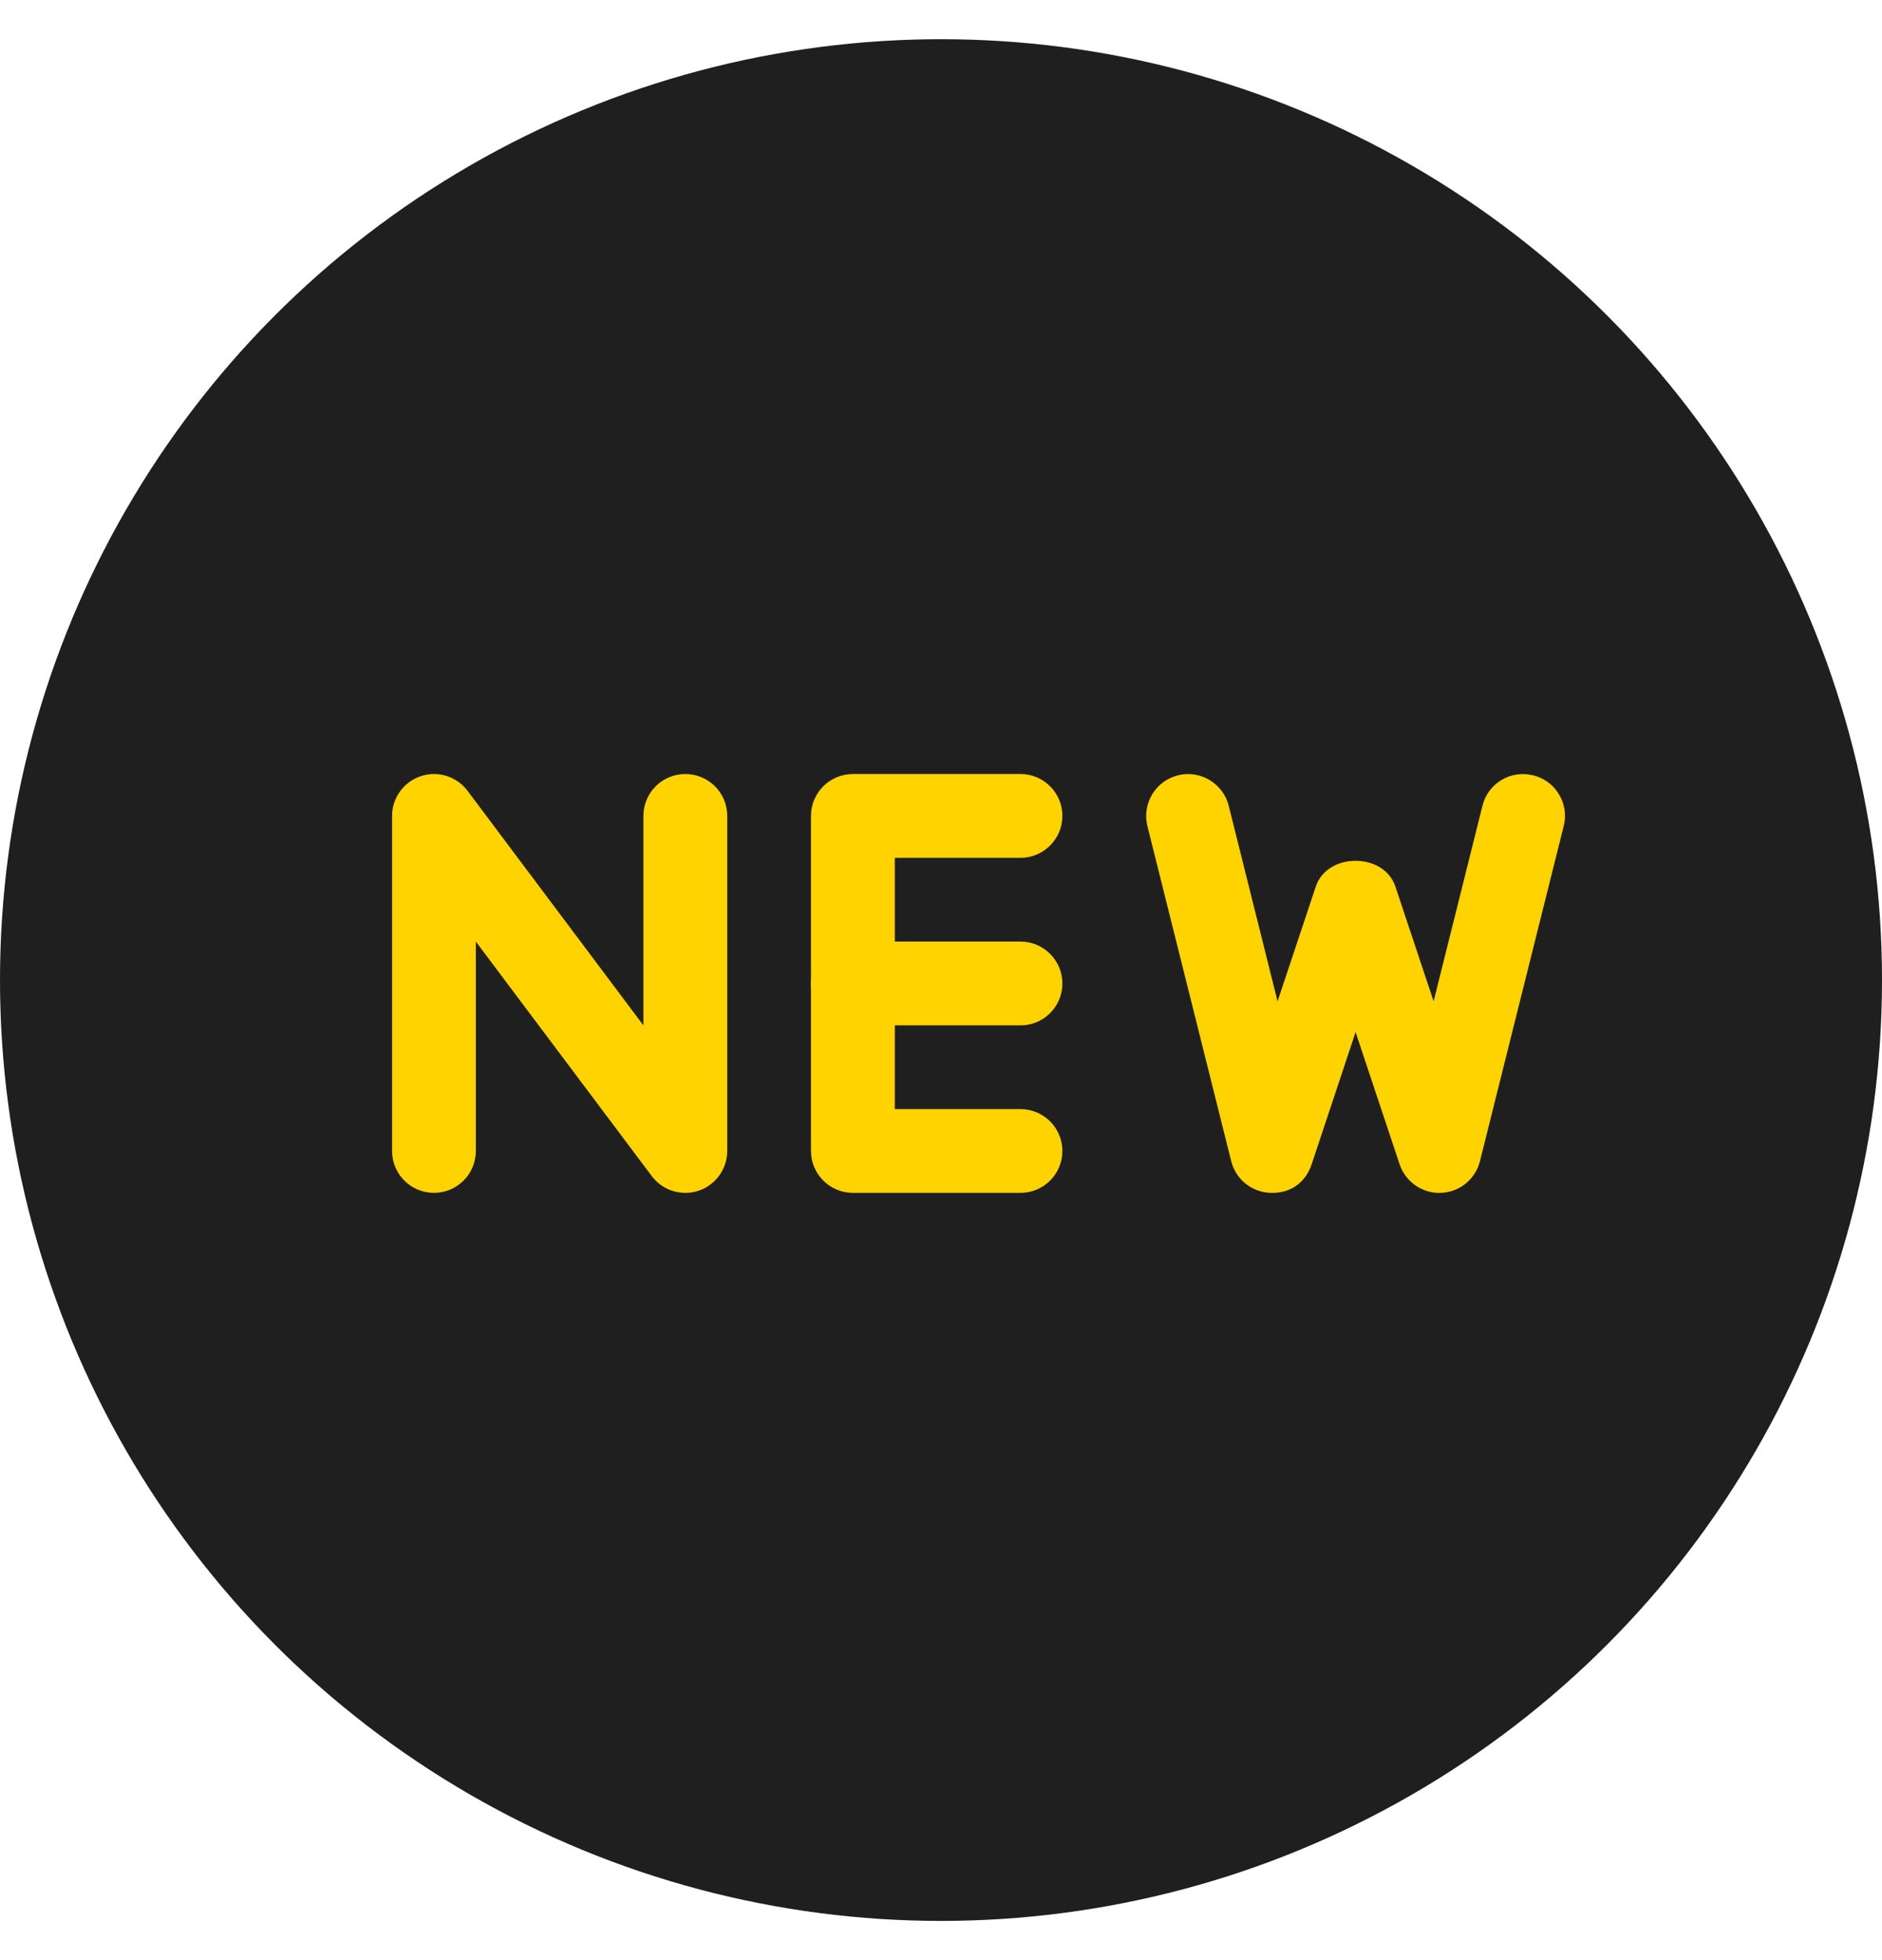 <svg width="24" height="25" viewBox="0 0 24 25" fill="none" xmlns="http://www.w3.org/2000/svg">
    <circle cx="12" cy="12.5" r="12" fill="#1F1F1F" />
    <path d="M8.74 9.872C8.445 9.872 8.205 10.111 8.205 10.406V13.078L5.962 10.086C5.824 9.902 5.582 9.826 5.365 9.9C5.259 9.935 5.167 10.003 5.101 10.094C5.035 10.185 5 10.294 5 10.406V14.68C5 14.975 5.239 15.214 5.534 15.214C5.829 15.214 6.068 14.975 6.068 14.68V12.009L8.312 15.001C8.362 15.067 8.427 15.121 8.501 15.158C8.575 15.195 8.657 15.214 8.74 15.214C8.796 15.214 8.853 15.206 8.908 15.187C9.015 15.151 9.107 15.083 9.173 14.992C9.238 14.902 9.274 14.792 9.274 14.68V10.406C9.274 10.111 9.035 9.872 8.74 9.872ZM13.014 14.146H11.411V10.941H13.014C13.308 10.941 13.548 10.701 13.548 10.406C13.548 10.111 13.308 9.872 13.014 9.872H10.877C10.582 9.872 10.342 10.111 10.342 10.406V14.68C10.342 14.975 10.582 15.214 10.877 15.214H13.014C13.308 15.214 13.548 14.975 13.548 14.68C13.548 14.385 13.308 14.146 13.014 14.146Z" fill="#FFD300" />
    <path d="M13.014 12.009H10.877C10.582 12.009 10.342 12.249 10.342 12.544C10.342 12.839 10.582 13.078 10.877 13.078H13.014C13.308 13.078 13.548 12.839 13.548 12.544C13.548 12.249 13.308 12.009 13.014 12.009ZM19.552 9.889C19.264 9.817 18.976 9.99 18.905 10.277L18.282 12.771L17.794 11.306C17.648 10.87 16.926 10.87 16.78 11.306L16.292 12.771L15.669 10.277C15.597 9.99 15.302 9.816 15.021 9.889C14.735 9.96 14.562 10.25 14.632 10.536L15.701 14.81C15.758 15.04 15.961 15.205 16.199 15.214C16.467 15.224 16.652 15.074 16.727 14.849L17.287 13.164L17.848 14.849C17.884 14.956 17.952 15.048 18.043 15.114C18.134 15.18 18.244 15.215 18.356 15.215C18.362 15.215 18.37 15.215 18.375 15.214C18.491 15.21 18.602 15.168 18.692 15.095C18.781 15.022 18.845 14.922 18.873 14.81L19.941 10.536C19.959 10.468 19.962 10.397 19.952 10.328C19.941 10.258 19.918 10.192 19.881 10.132C19.845 10.071 19.798 10.019 19.741 9.977C19.685 9.936 19.621 9.905 19.552 9.889Z" fill="#FFD300" />
</svg>